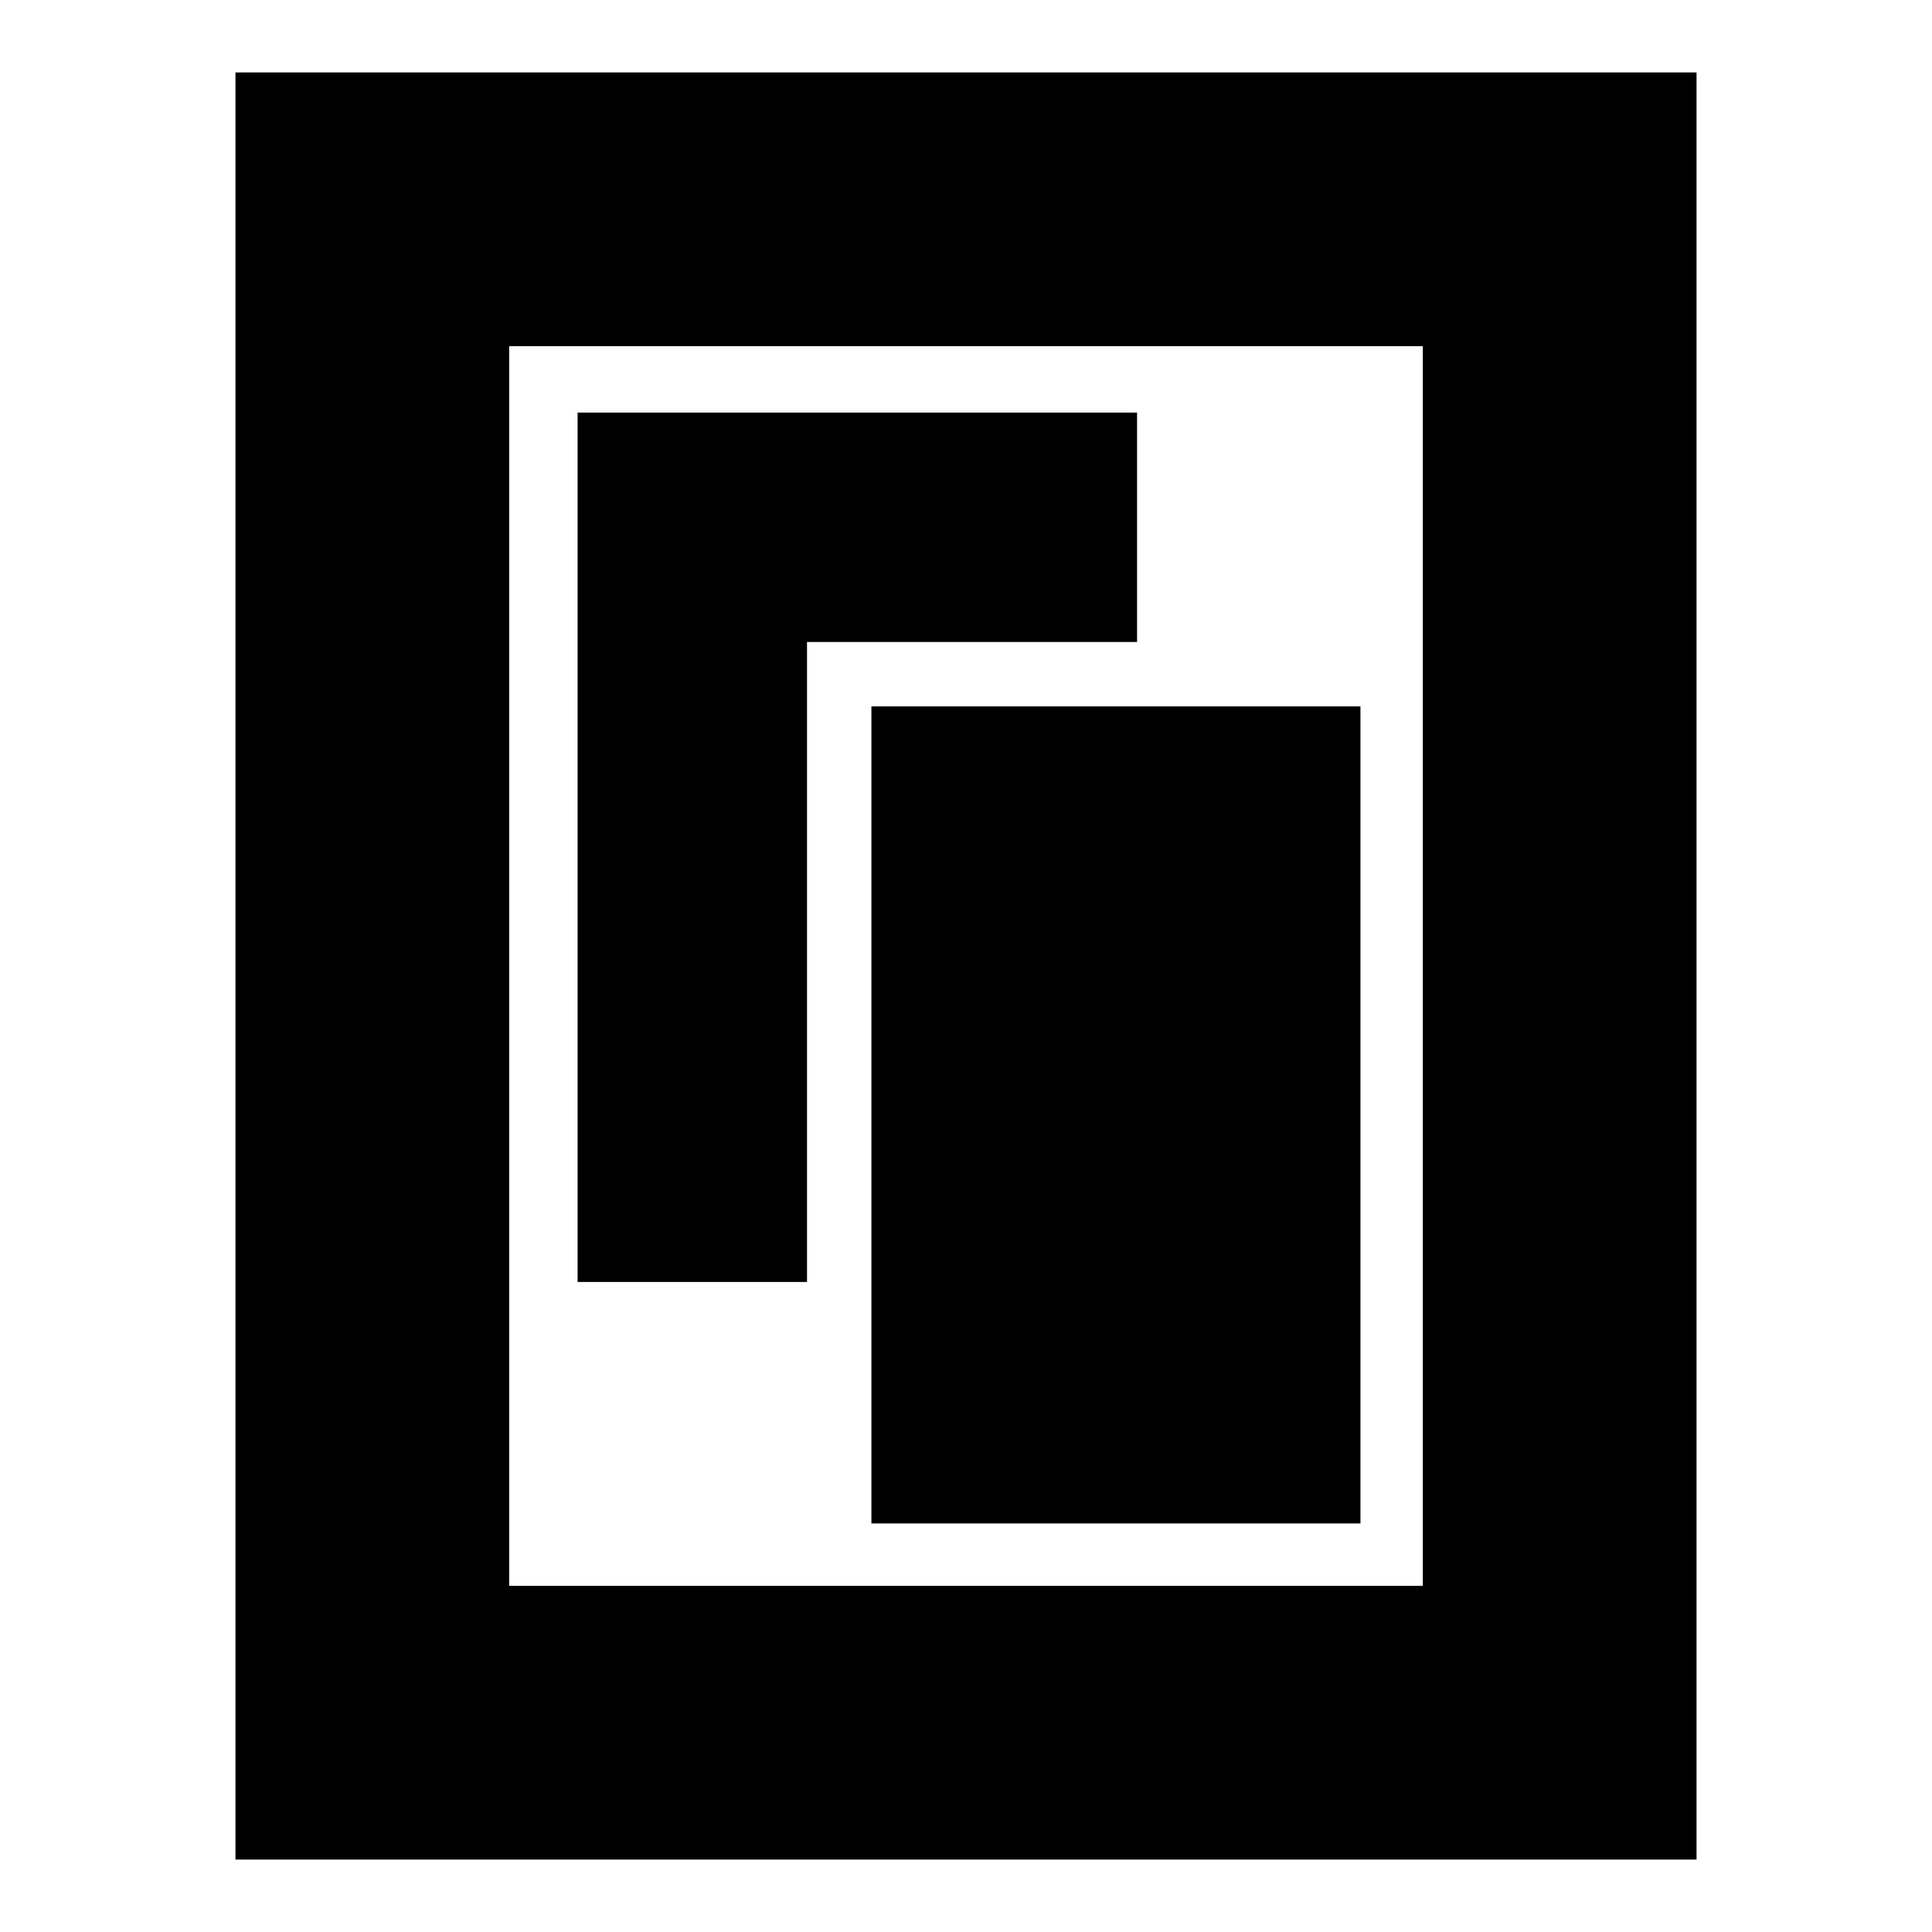 <svg xmlns="http://www.w3.org/2000/svg" height="24" viewBox="0 -960 960 960" width="24"><path d="M433-203h243v-406H433v406ZM287-323h114v-318h164v-114H287v432ZM843-36H117v-888h726v888ZM707-172v-616H253v616h454Zm0-616H253h454Z"/></svg>